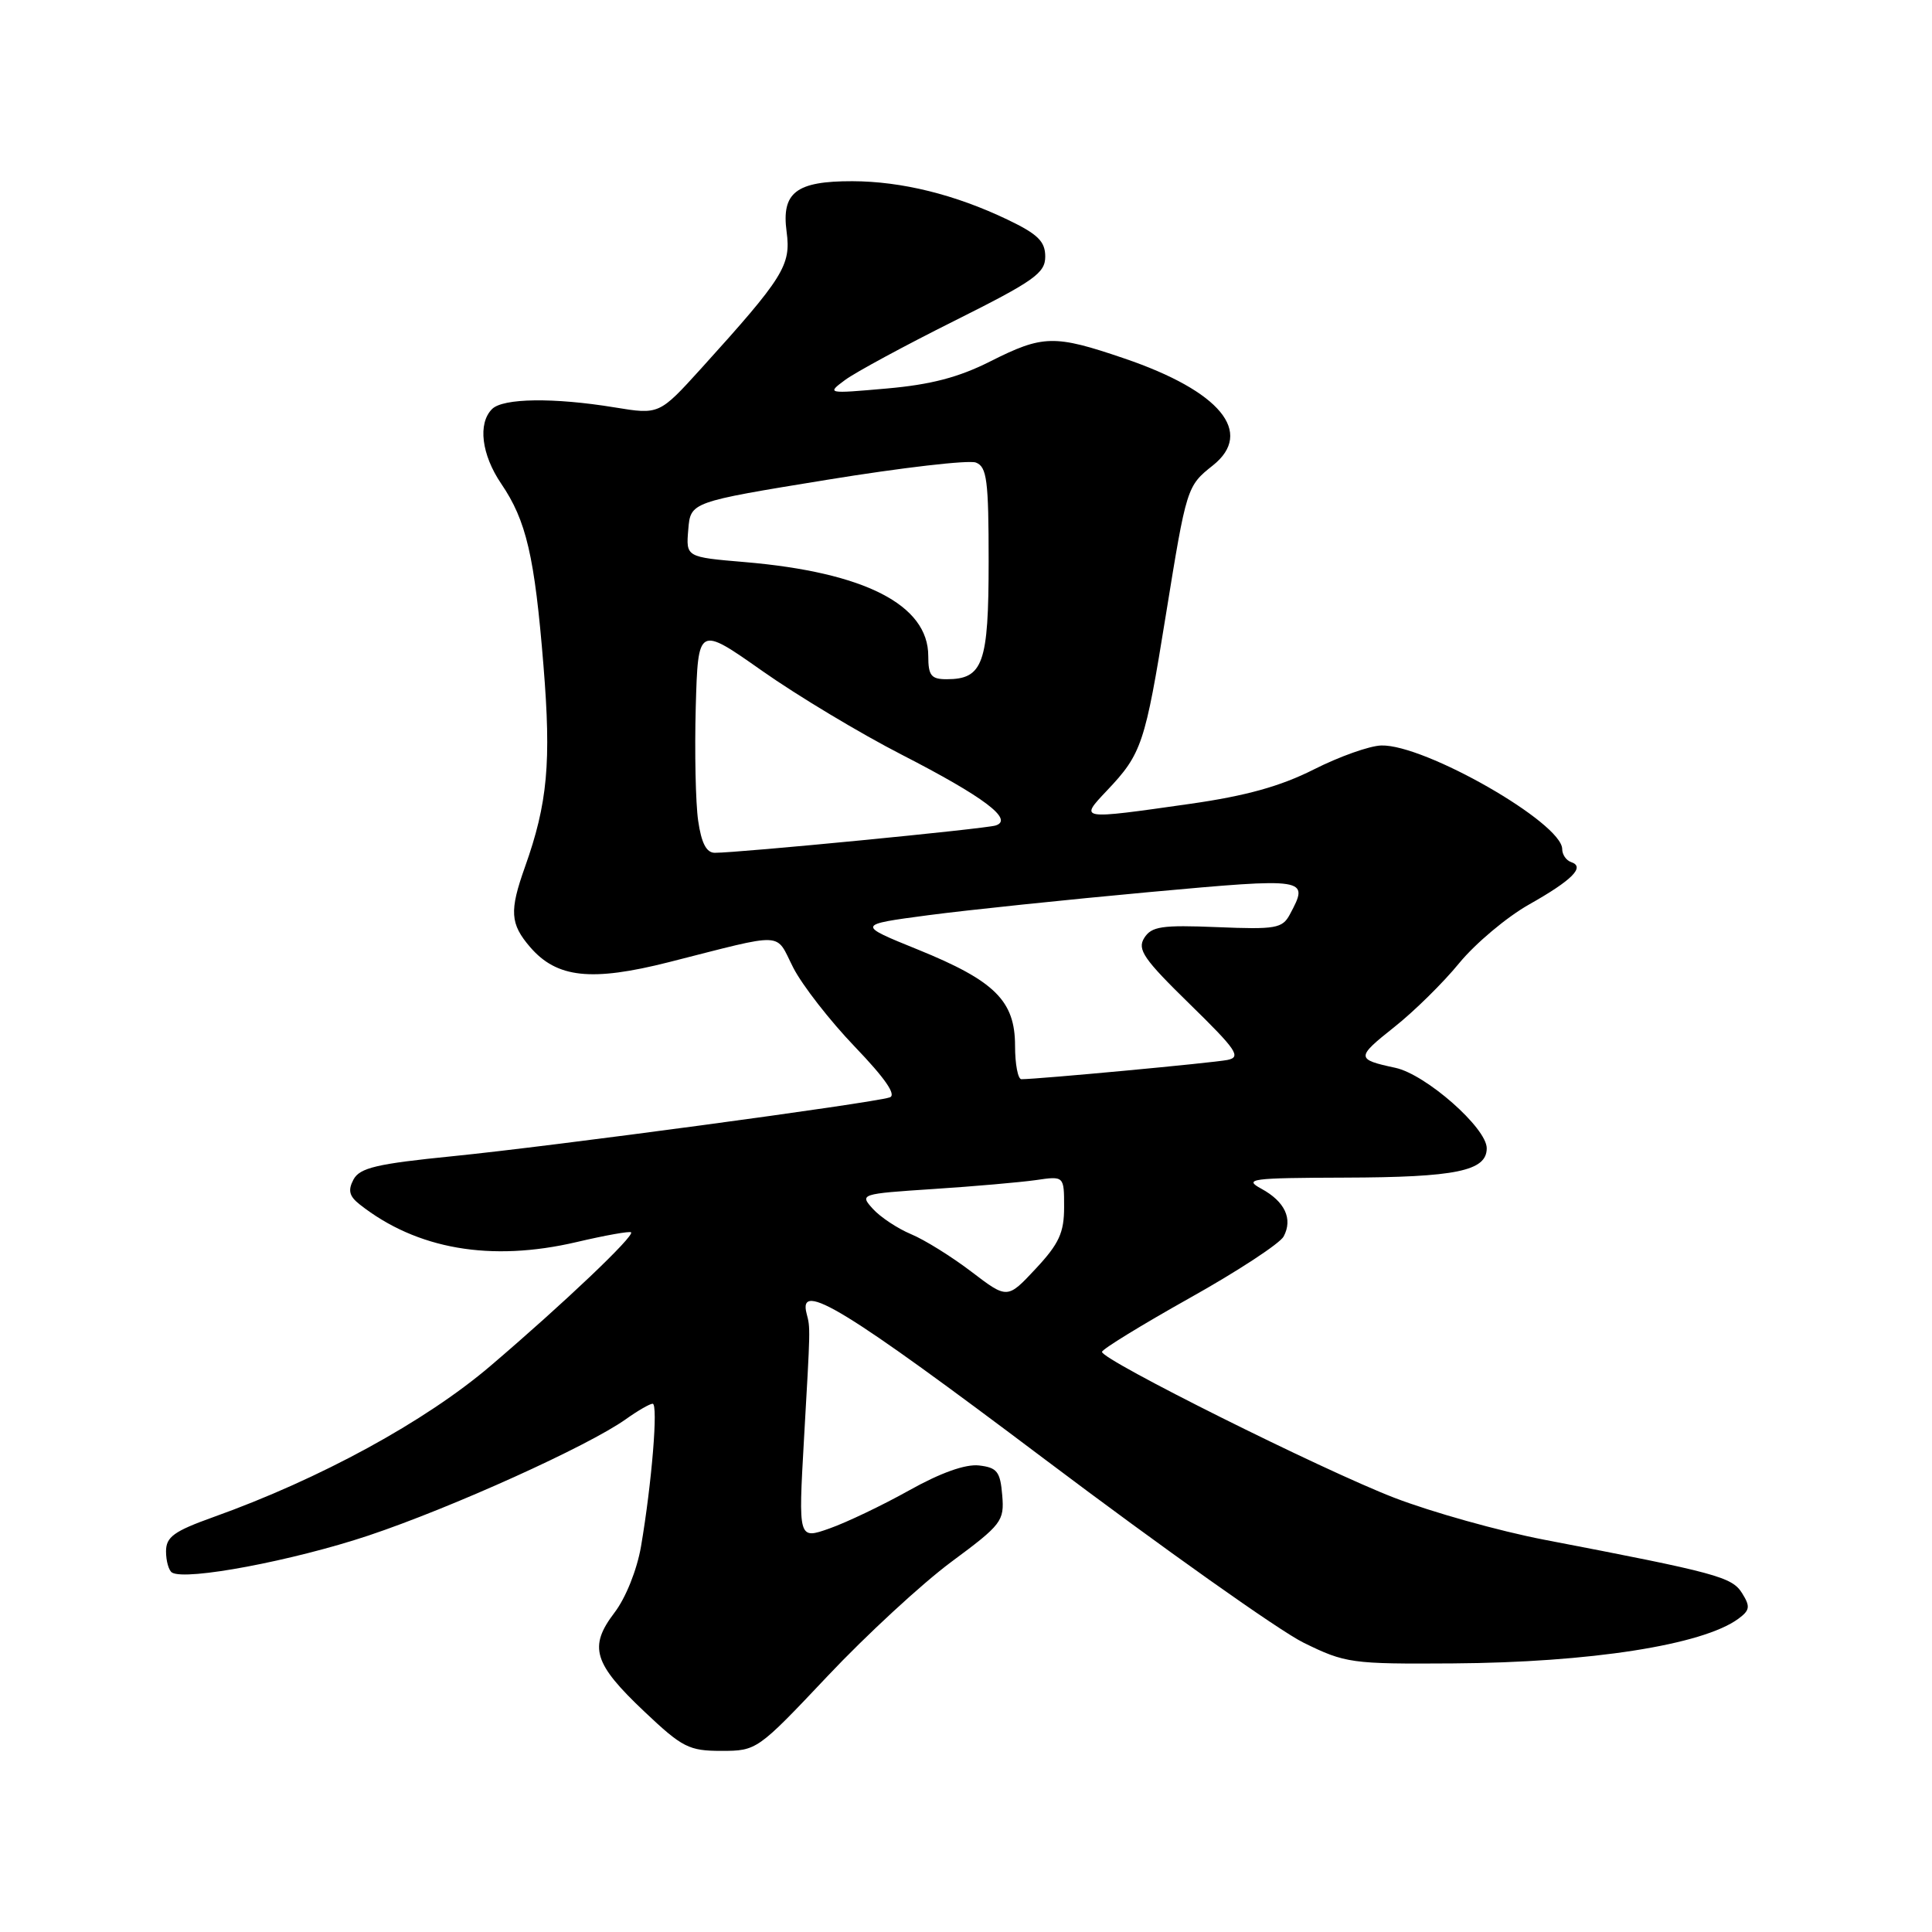 <?xml version="1.0" encoding="UTF-8" standalone="no"?>
<!DOCTYPE svg PUBLIC "-//W3C//DTD SVG 1.1//EN" "http://www.w3.org/Graphics/SVG/1.1/DTD/svg11.dtd" >
<svg xmlns="http://www.w3.org/2000/svg" xmlns:xlink="http://www.w3.org/1999/xlink" version="1.1" viewBox="0 0 256 256">
 <g >
 <path fill="currentColor"
d=" M 109.65 222.10 C 114.79 216.65 122.17 209.84 126.05 206.96 C 132.75 202.00 133.09 201.55 132.80 198.12 C 132.54 194.99 132.12 194.46 129.72 194.18 C 127.93 193.98 124.64 195.15 120.49 197.47 C 116.95 199.45 112.18 201.73 109.91 202.53 C 105.78 203.99 105.78 203.99 106.53 190.74 C 107.39 175.74 107.39 176.01 106.88 174.06 C 105.71 169.59 111.93 173.40 138.42 193.35 C 154.10 205.16 169.54 216.10 172.72 217.66 C 178.27 220.39 179.06 220.50 192.50 220.41 C 210.73 220.29 225.58 217.97 230.32 214.51 C 231.87 213.37 231.95 212.89 230.84 211.11 C 229.49 208.95 227.51 208.42 204.61 204.02 C 198.63 202.87 189.69 200.36 184.75 198.46 C 175.19 194.77 145.98 180.19 146.02 179.13 C 146.03 178.78 151.25 175.58 157.61 172.01 C 163.98 168.45 169.59 164.77 170.09 163.84 C 171.33 161.51 170.26 159.21 167.13 157.51 C 164.74 156.21 165.75 156.08 178.18 156.04 C 192.94 156.00 197.00 155.16 197.00 152.15 C 197.00 149.46 188.93 142.36 184.89 141.49 C 179.67 140.37 179.66 140.13 184.74 136.10 C 187.36 134.03 191.24 130.21 193.36 127.61 C 195.49 125.02 199.65 121.52 202.61 119.85 C 208.35 116.61 210.08 114.86 208.18 114.23 C 207.53 114.01 207.00 113.24 207.00 112.51 C 207.00 109.04 188.79 98.62 183.03 98.78 C 181.48 98.82 177.46 100.25 174.08 101.96 C 169.66 104.19 165.09 105.46 157.72 106.51 C 142.89 108.62 143.01 108.64 146.68 104.75 C 151.29 99.89 151.73 98.56 154.48 81.50 C 157.22 64.56 157.27 64.40 160.70 61.68 C 166.22 57.30 161.69 51.82 148.96 47.49 C 139.69 44.33 138.20 44.37 131.21 47.89 C 127.04 50.00 123.32 50.97 117.49 51.48 C 109.56 52.18 109.52 52.17 111.99 50.34 C 113.36 49.33 119.88 45.80 126.49 42.50 C 137.03 37.23 138.50 36.19 138.50 34.00 C 138.50 31.99 137.53 31.03 133.50 29.10 C 126.56 25.78 119.49 24.03 112.94 24.01 C 105.49 24.00 103.53 25.50 104.23 30.71 C 104.83 35.16 103.84 36.74 92.93 48.80 C 87.35 54.95 87.35 54.95 81.43 53.98 C 73.37 52.66 66.65 52.75 65.20 54.20 C 63.29 56.11 63.80 60.24 66.41 64.09 C 69.74 68.98 70.84 73.70 72.01 88.16 C 73.06 101.03 72.56 106.46 69.56 114.88 C 67.48 120.72 67.59 122.41 70.25 125.50 C 73.79 129.60 78.36 130.09 88.63 127.49 C 104.33 123.51 102.67 123.44 105.11 128.22 C 106.30 130.55 109.98 135.27 113.28 138.71 C 117.31 142.91 118.82 145.11 117.89 145.41 C 115.58 146.18 73.04 151.90 60.01 153.20 C 49.91 154.21 47.68 154.74 46.84 156.29 C 46.08 157.73 46.27 158.50 47.67 159.60 C 55.21 165.54 65.04 167.24 76.40 164.58 C 80.19 163.69 83.44 163.11 83.62 163.29 C 84.10 163.77 74.74 172.67 65.00 180.98 C 56.35 188.36 42.41 195.97 28.25 201.03 C 23.04 202.90 22.00 203.65 22.00 205.57 C 22.00 206.84 22.36 208.10 22.79 208.37 C 24.60 209.49 38.83 206.80 48.82 203.47 C 59.88 199.77 77.91 191.62 82.93 188.05 C 84.51 186.92 86.11 186.00 86.48 186.00 C 87.23 186.00 86.37 196.51 84.94 204.90 C 84.40 208.02 82.92 211.73 81.41 213.70 C 77.97 218.22 78.64 220.43 85.42 226.83 C 90.41 231.55 91.29 232.00 95.59 232.00 C 100.27 232.00 100.39 231.91 109.65 222.10 Z  M 128.72 168.51 C 126.11 166.52 122.50 164.27 120.71 163.53 C 118.92 162.78 116.65 161.27 115.66 160.18 C 113.89 158.22 113.97 158.19 123.68 157.55 C 129.08 157.20 135.19 156.66 137.25 156.37 C 141.00 155.82 141.00 155.82 141.00 159.95 C 141.00 163.34 140.33 164.80 137.24 168.11 C 133.48 172.14 133.48 172.14 128.72 168.51 Z  M 134.50 138.58 C 134.50 132.62 131.83 129.97 121.64 125.83 C 113.50 122.53 113.50 122.53 123.00 121.27 C 128.22 120.58 141.39 119.21 152.25 118.21 C 173.35 116.29 173.51 116.31 170.91 121.17 C 169.92 123.02 169.04 123.17 161.28 122.85 C 153.94 122.55 152.59 122.75 151.62 124.28 C 150.66 125.81 151.54 127.08 157.64 133.04 C 163.88 139.14 164.51 140.07 162.64 140.45 C 160.76 140.83 137.55 143.00 135.34 143.00 C 134.88 143.00 134.50 141.01 134.50 138.58 Z  M 92.51 108.75 C 92.17 106.41 92.03 99.64 92.19 93.71 C 92.50 82.92 92.50 82.92 101.00 88.90 C 105.67 92.19 114.00 97.19 119.50 100.01 C 130.38 105.60 134.37 108.60 131.93 109.38 C 130.54 109.83 97.94 113.00 94.72 113.00 C 93.60 113.00 92.94 111.72 92.51 108.75 Z  M 123.00 86.92 C 123.00 80.15 114.57 75.83 98.70 74.48 C 90.89 73.82 90.89 73.82 91.20 70.17 C 91.50 66.52 91.50 66.52 109.56 63.58 C 119.50 61.96 128.38 60.93 129.31 61.29 C 130.77 61.85 131.00 63.63 131.00 74.40 C 131.00 87.94 130.26 90.00 125.43 90.00 C 123.38 90.00 123.00 89.51 123.00 86.92 Z "/>
</g>
</svg>